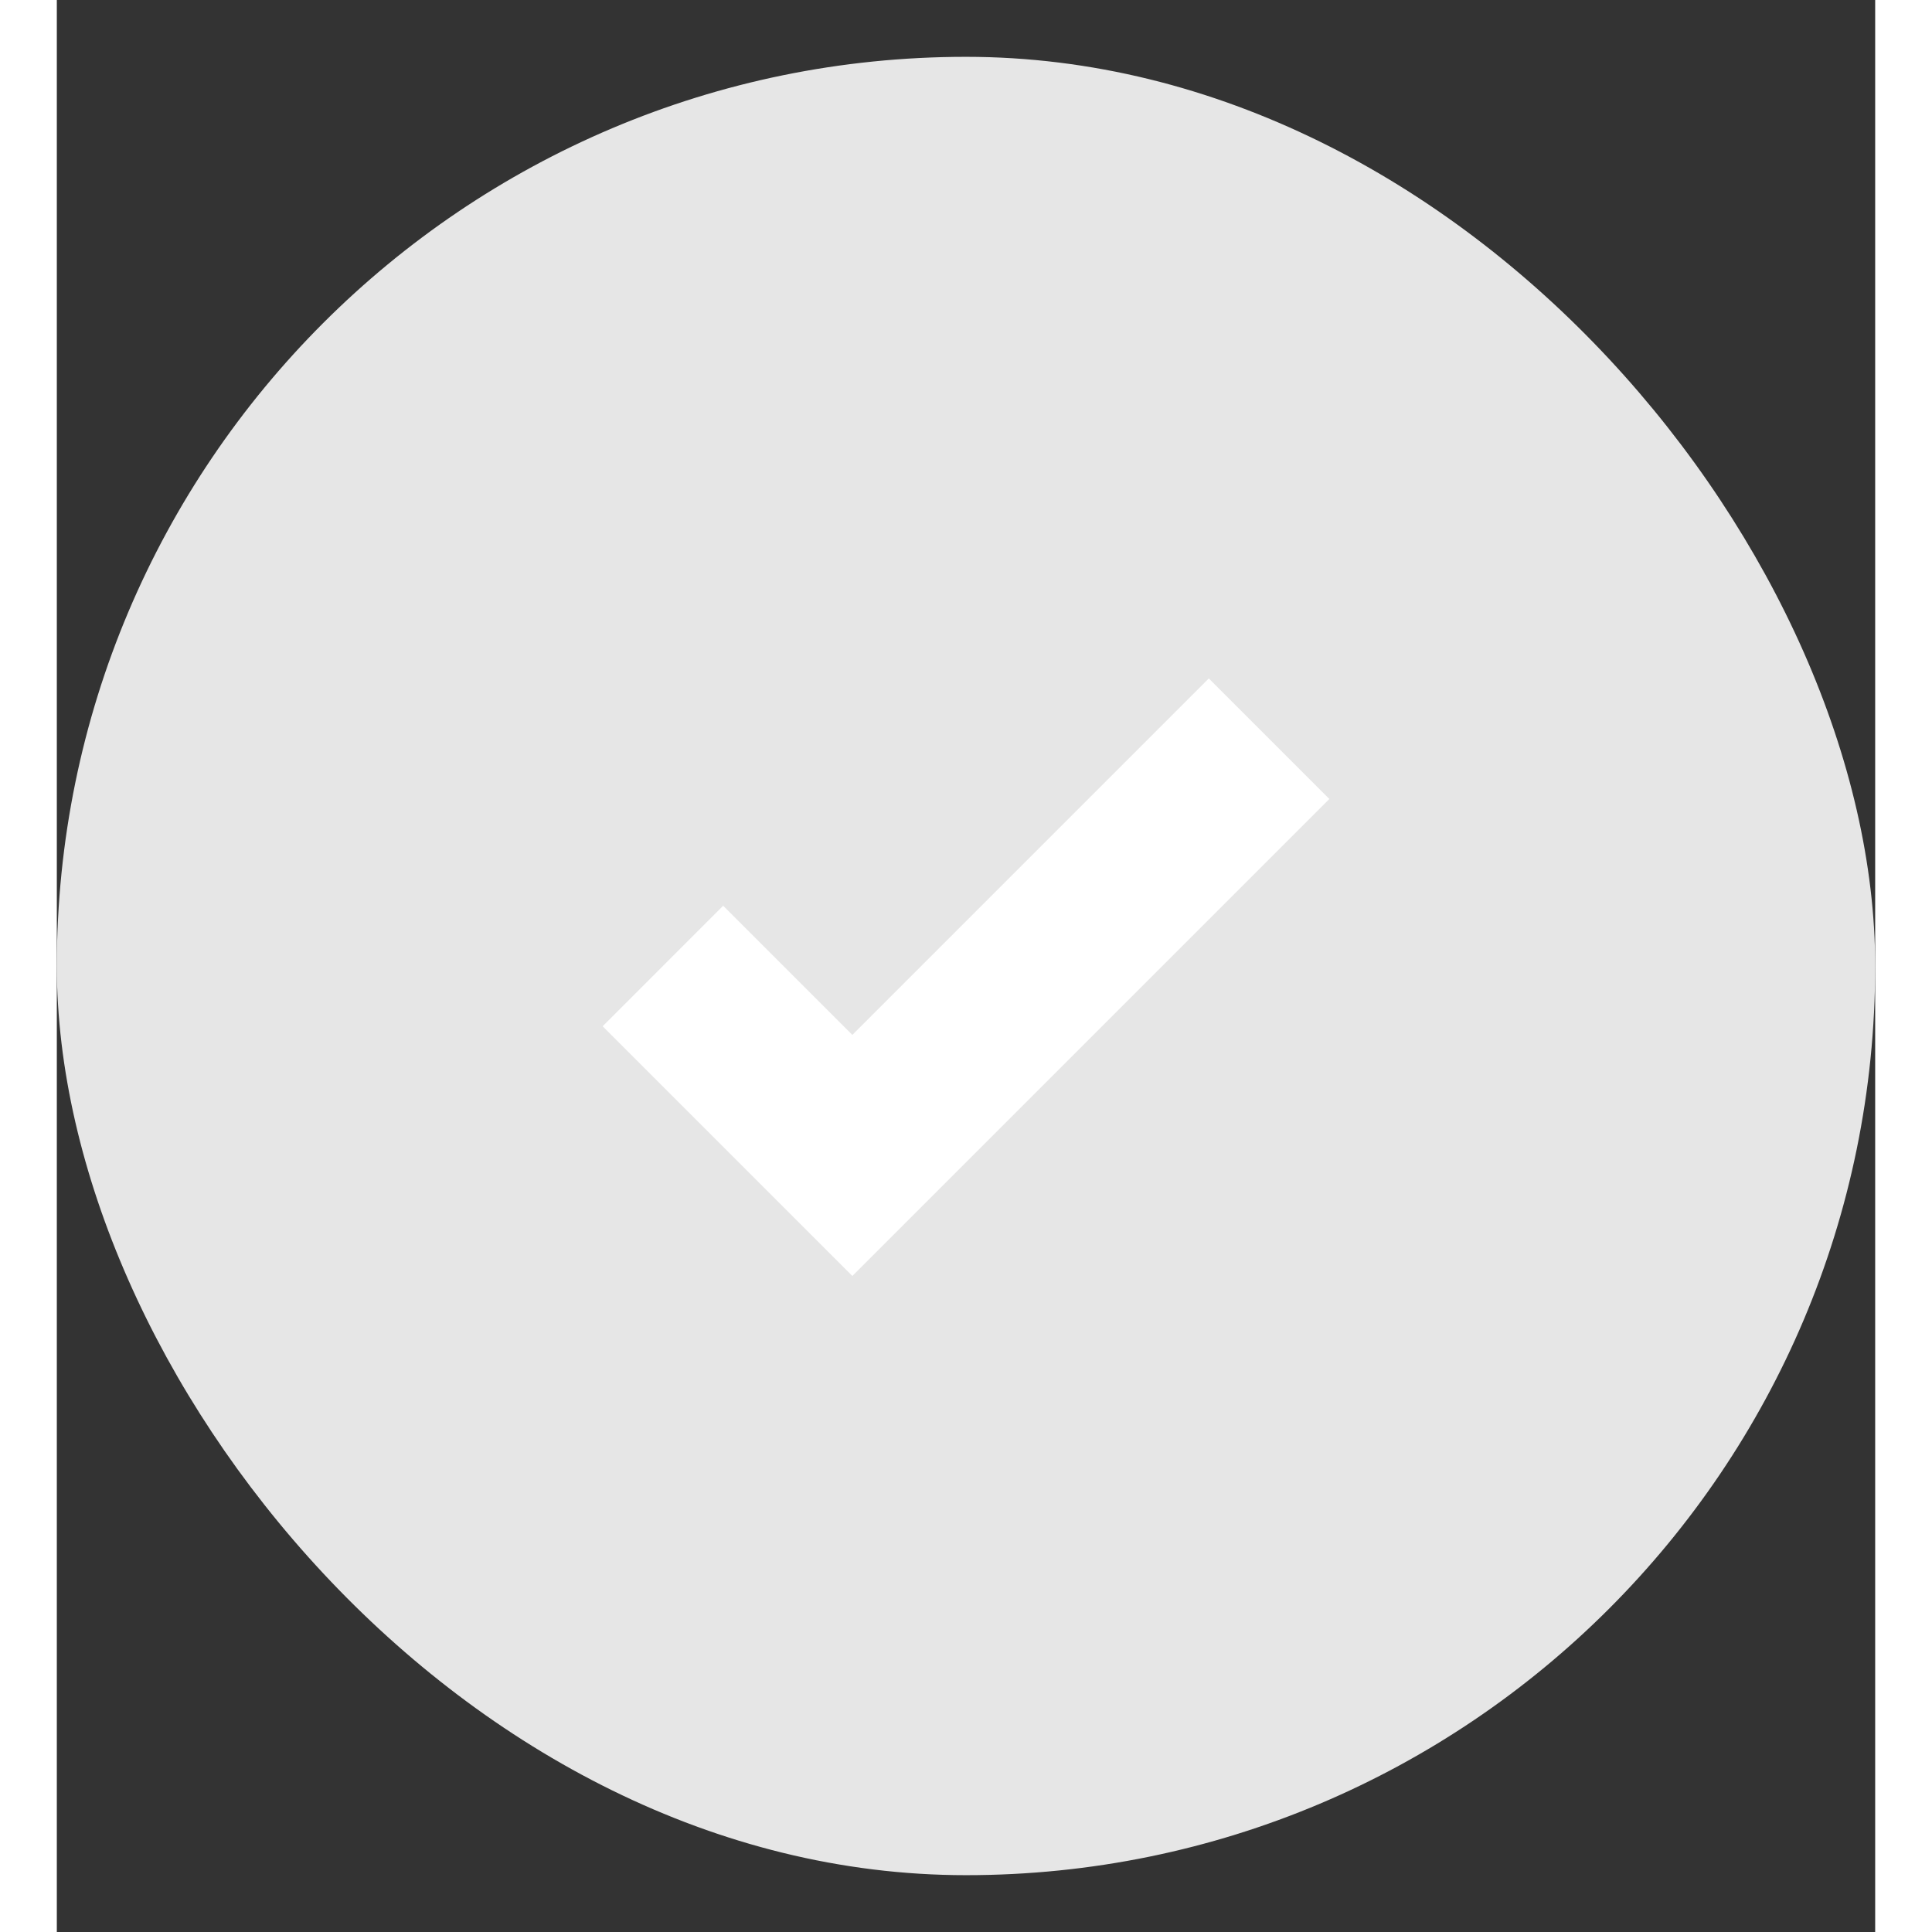<svg width="16" height="16" viewBox="0 0 16 17" fill="none" xmlns="http://www.w3.org/2000/svg">
<rect x="0" y="0" width="16" height="17" fill="#333333" stroke="none"/>
<rect y="0.5" width="16" height="16" rx="8" fill="#E6E6E6"/>
<path d="M5.333 8.5L7 10.167L10.667 6.5" stroke="white" stroke-width="1.5"/>
</svg>